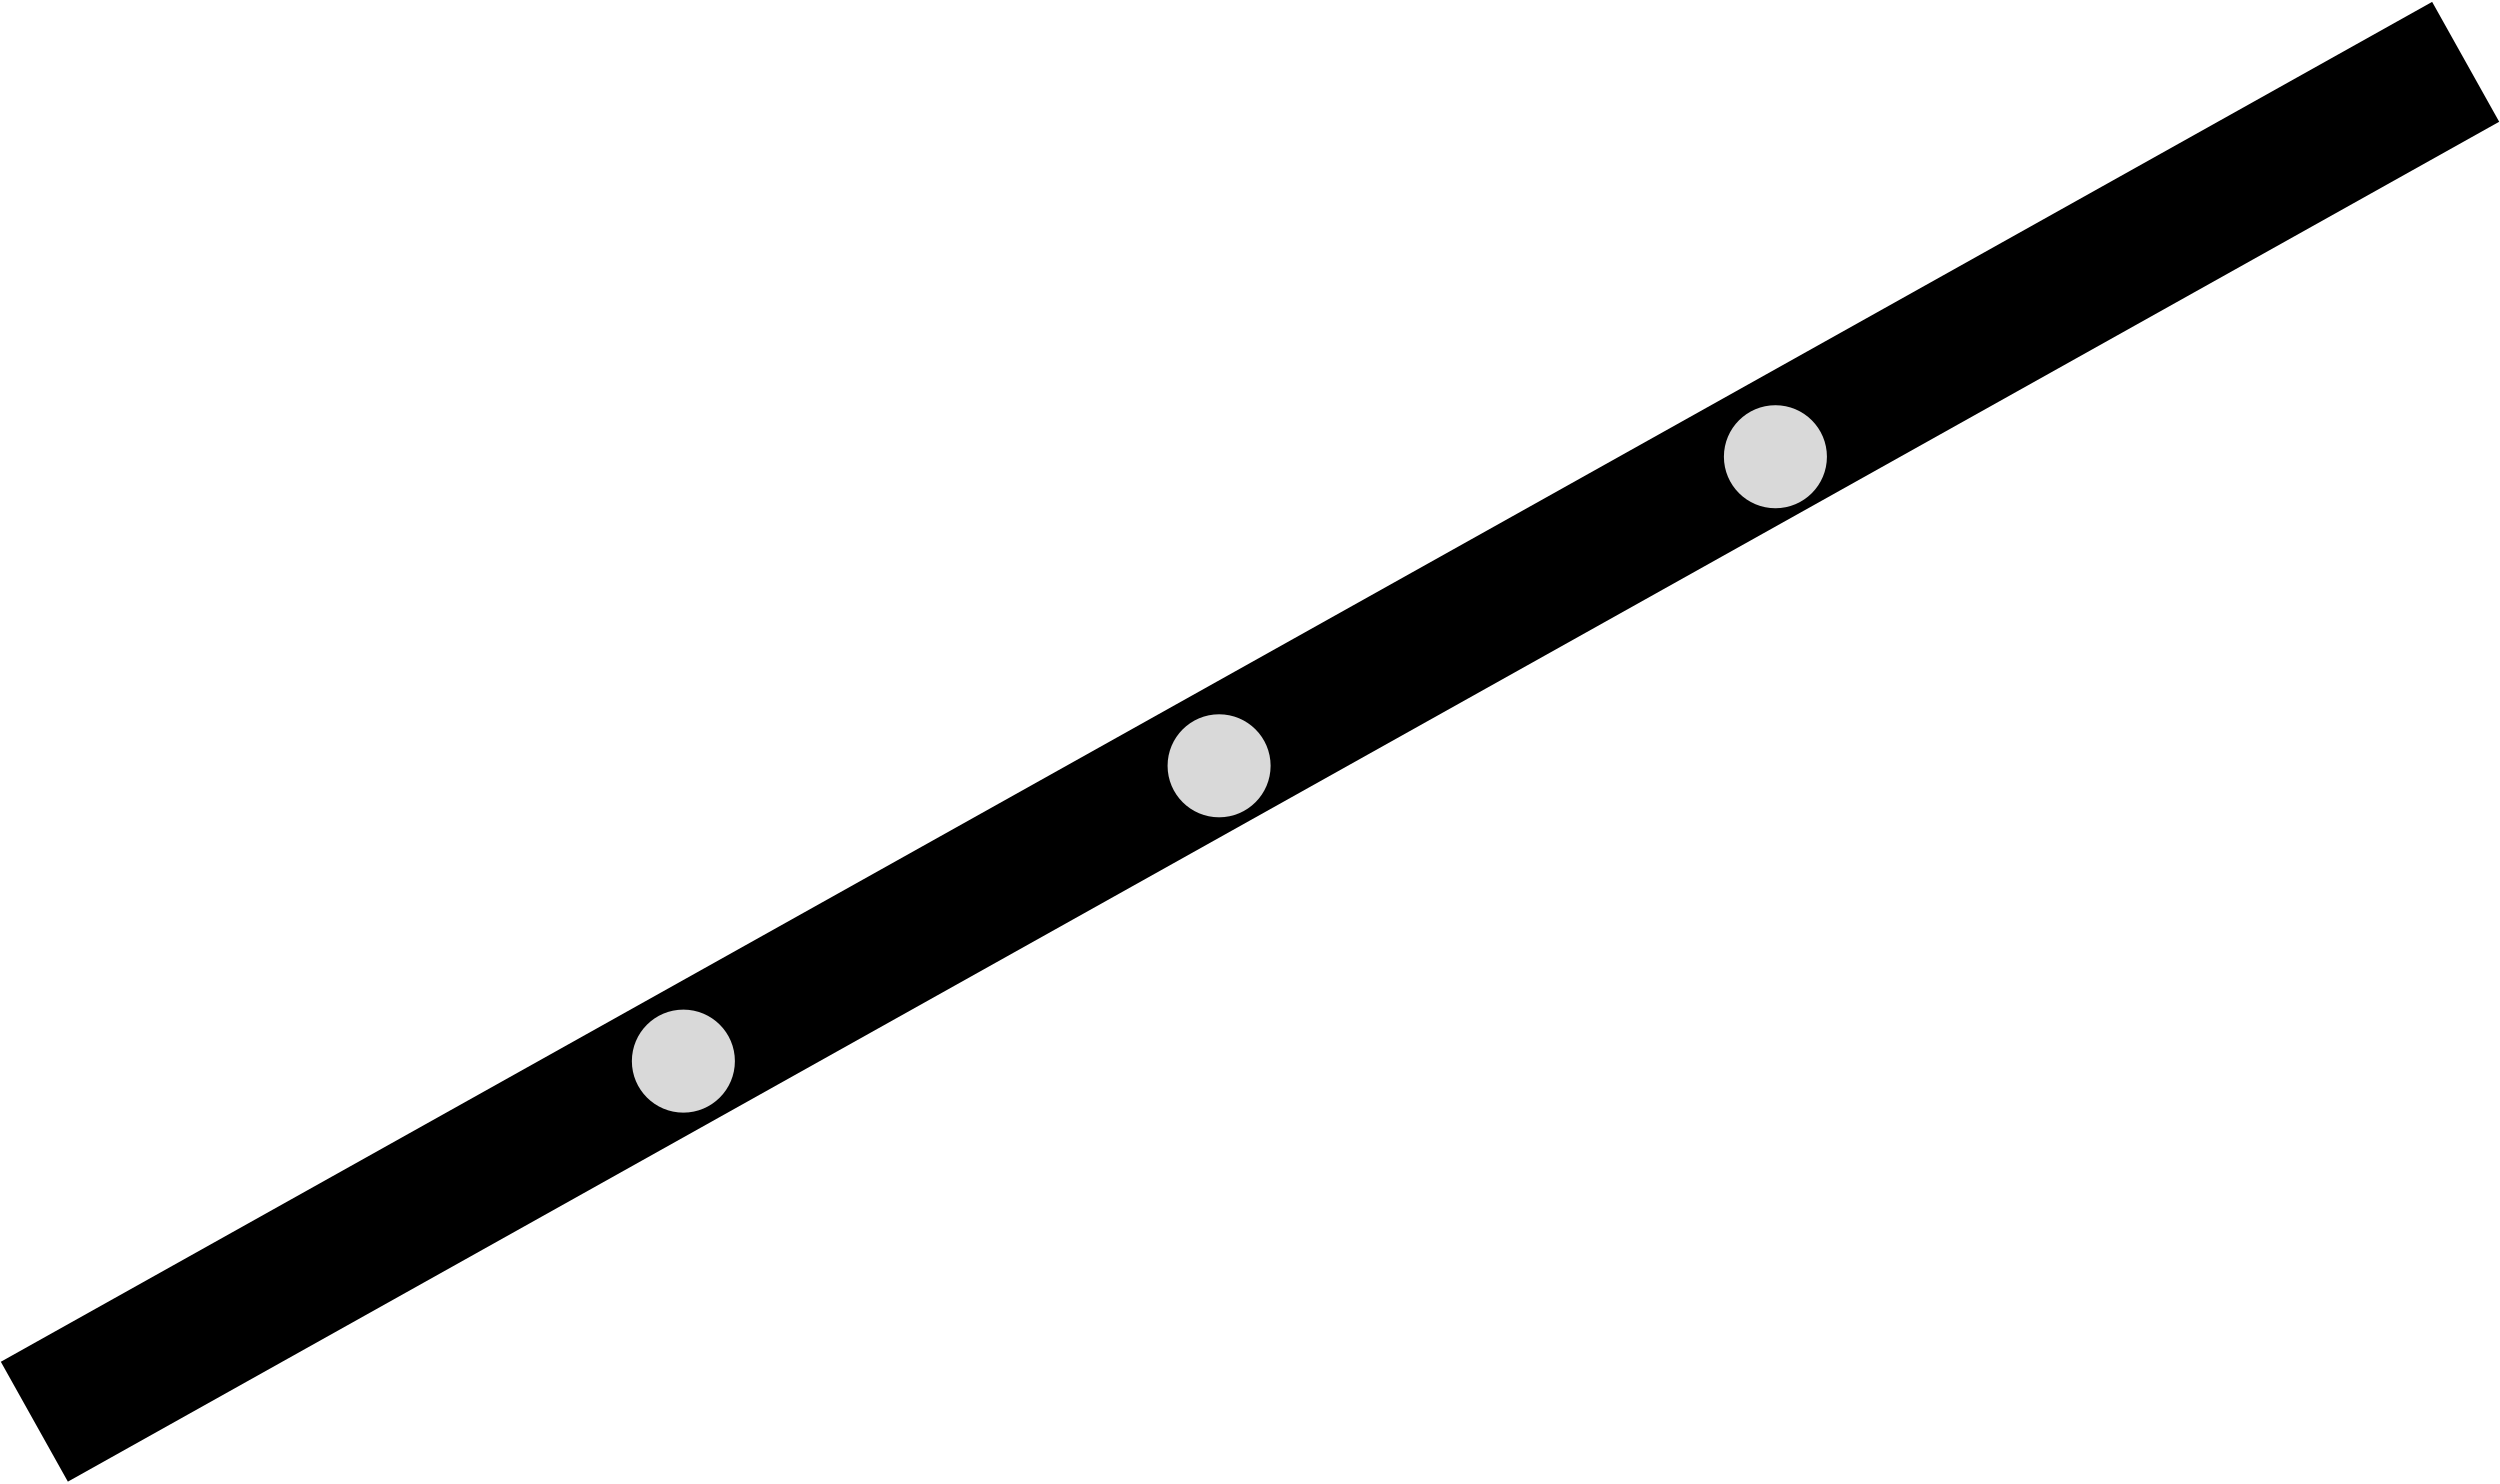 <svg width="364" height="216" viewBox="0 0 364 216" fill="none" xmlns="http://www.w3.org/2000/svg">
<path d="M5 207L359 9" stroke="black" stroke-width="20"/>
<circle cx="99.5" cy="154.5" r="7.5" fill="#D9D9D9"/>
<circle cx="177.5" cy="111.5" r="7.5" fill="#D9D9D9"/>
<circle cx="258.5" cy="66.5" r="7.5" fill="#D9D9D9"/>
</svg>
